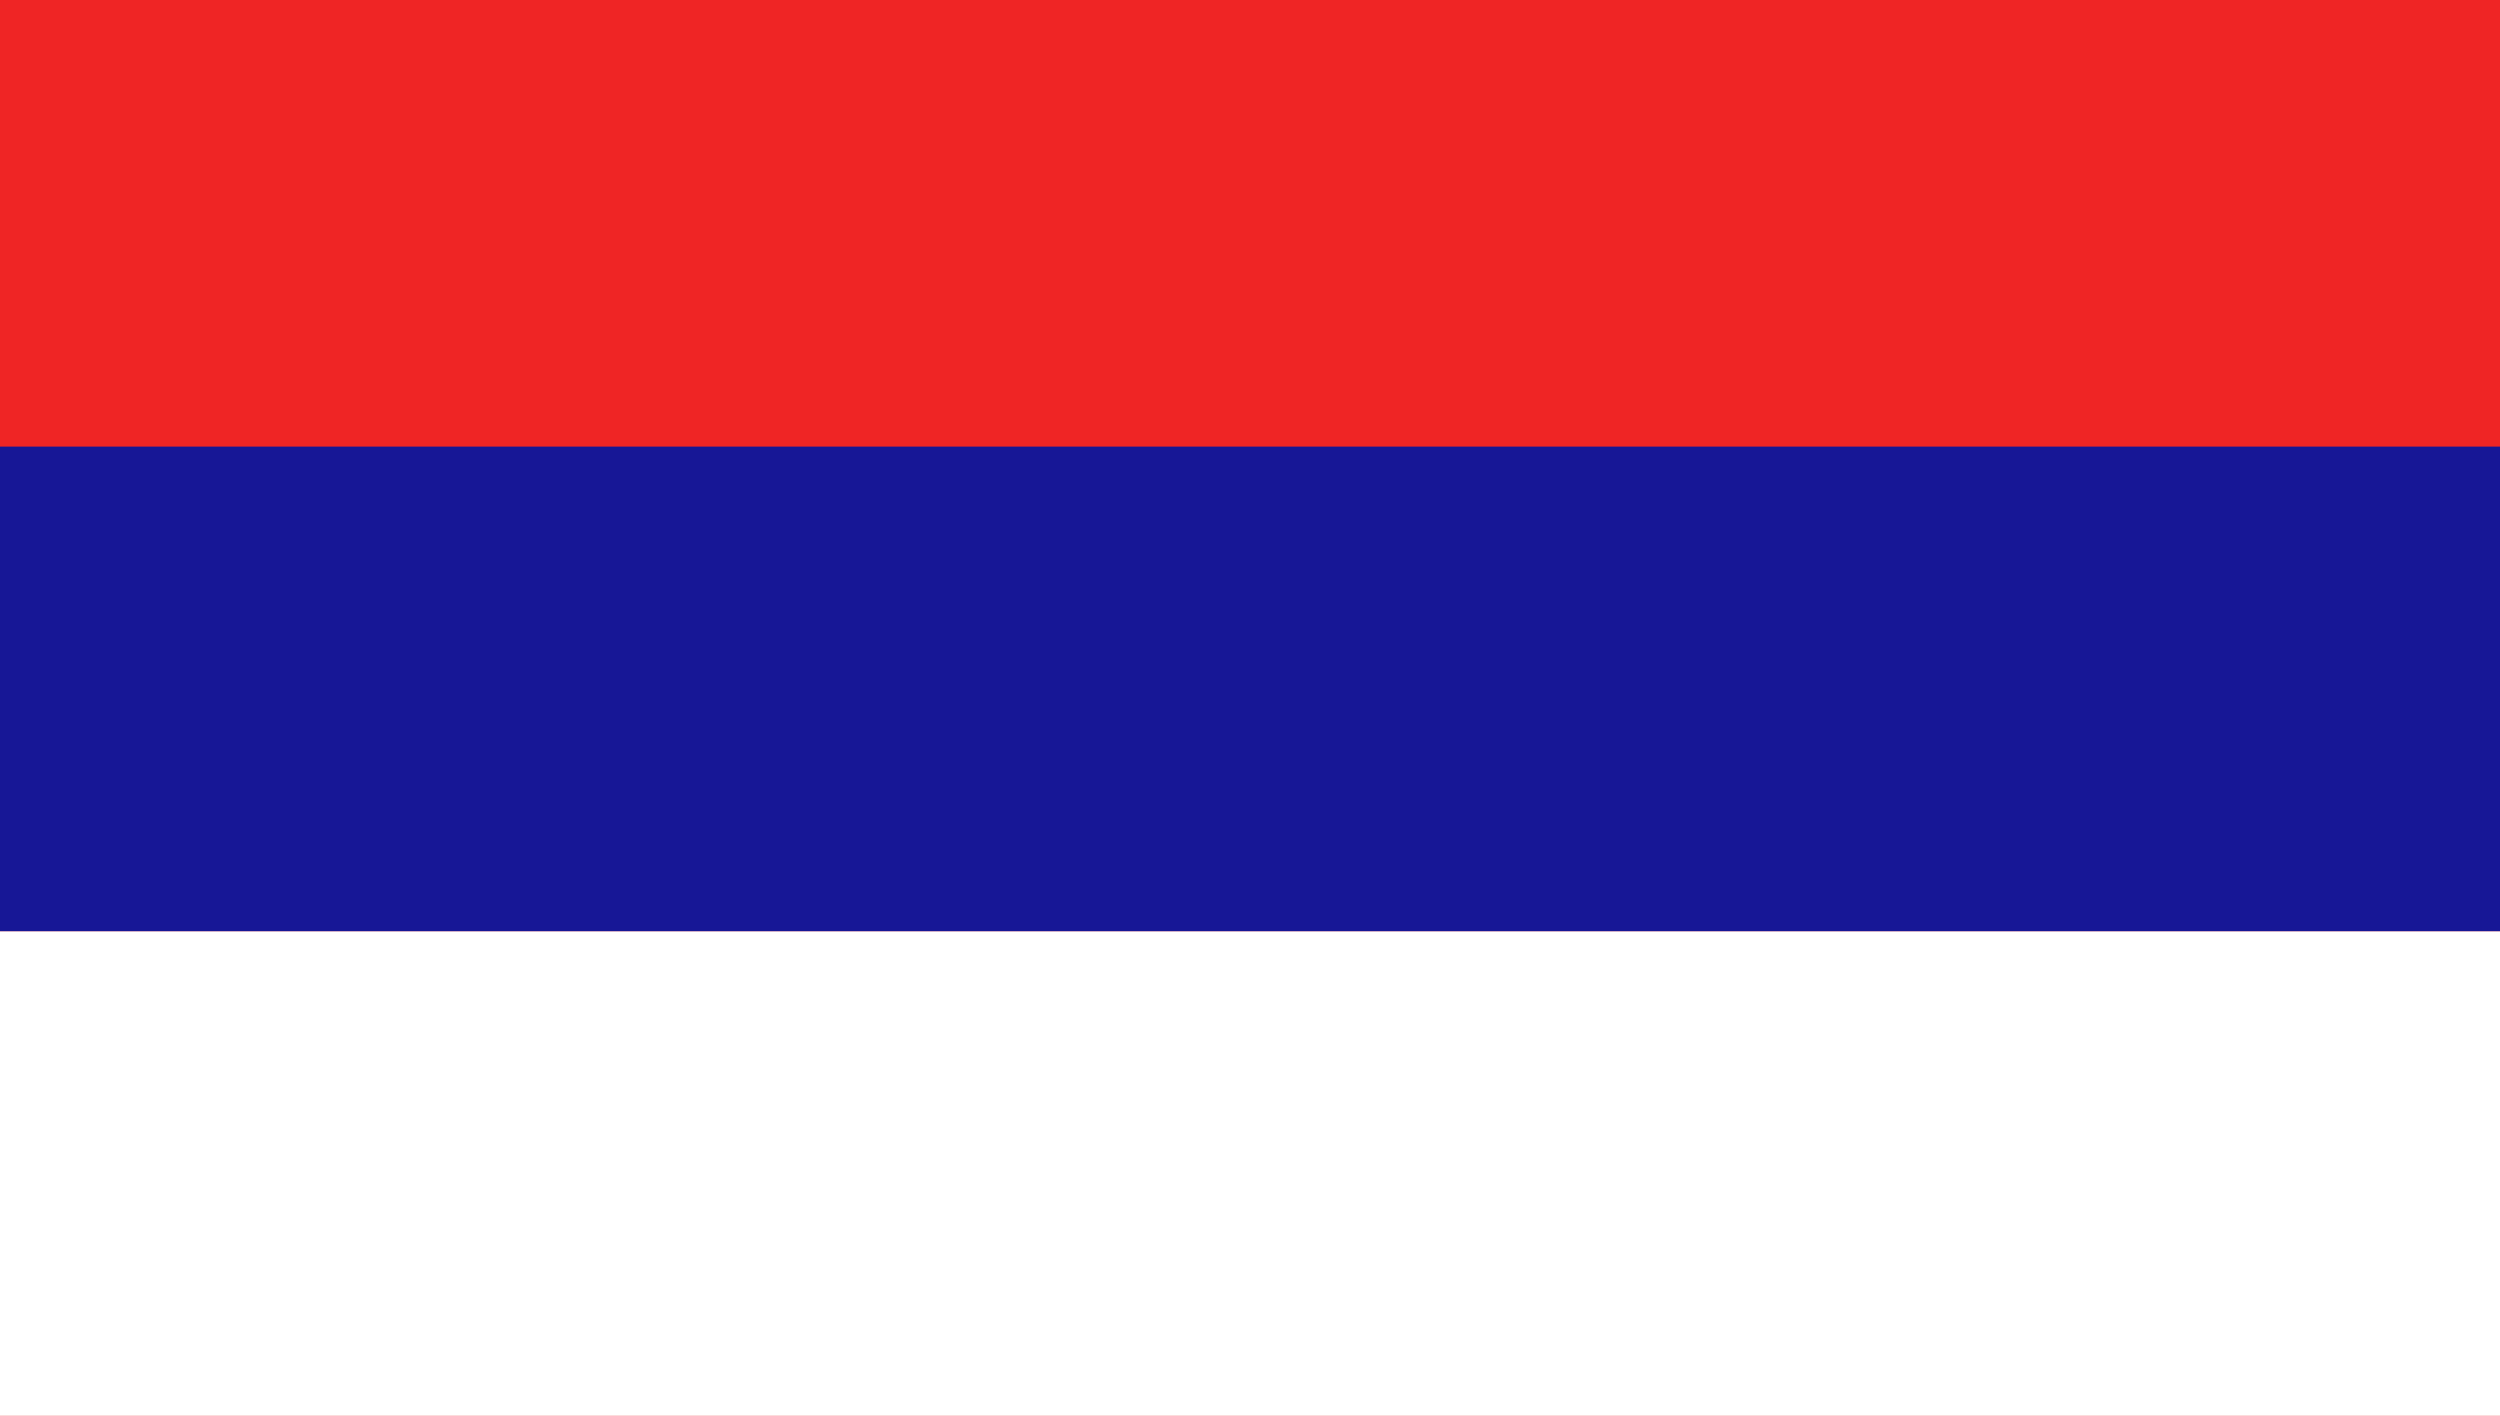 <svg xmlns="http://www.w3.org/2000/svg" viewBox="0 0 44.11 24.98"><defs><style>.cls-1{fill:#ef2525;}.cls-2{fill:#fff;}.cls-3{fill:#171796;}</style></defs><title>russia</title><g id="Layer_2" data-name="Layer 2"><g id="OBJECTS"><rect class="cls-1" width="44.11" height="24.98"/><rect class="cls-2" y="16.43" width="44.11" height="8.55"/><rect class="cls-3" y="7.88" width="44.11" height="8.55"/></g></g></svg>